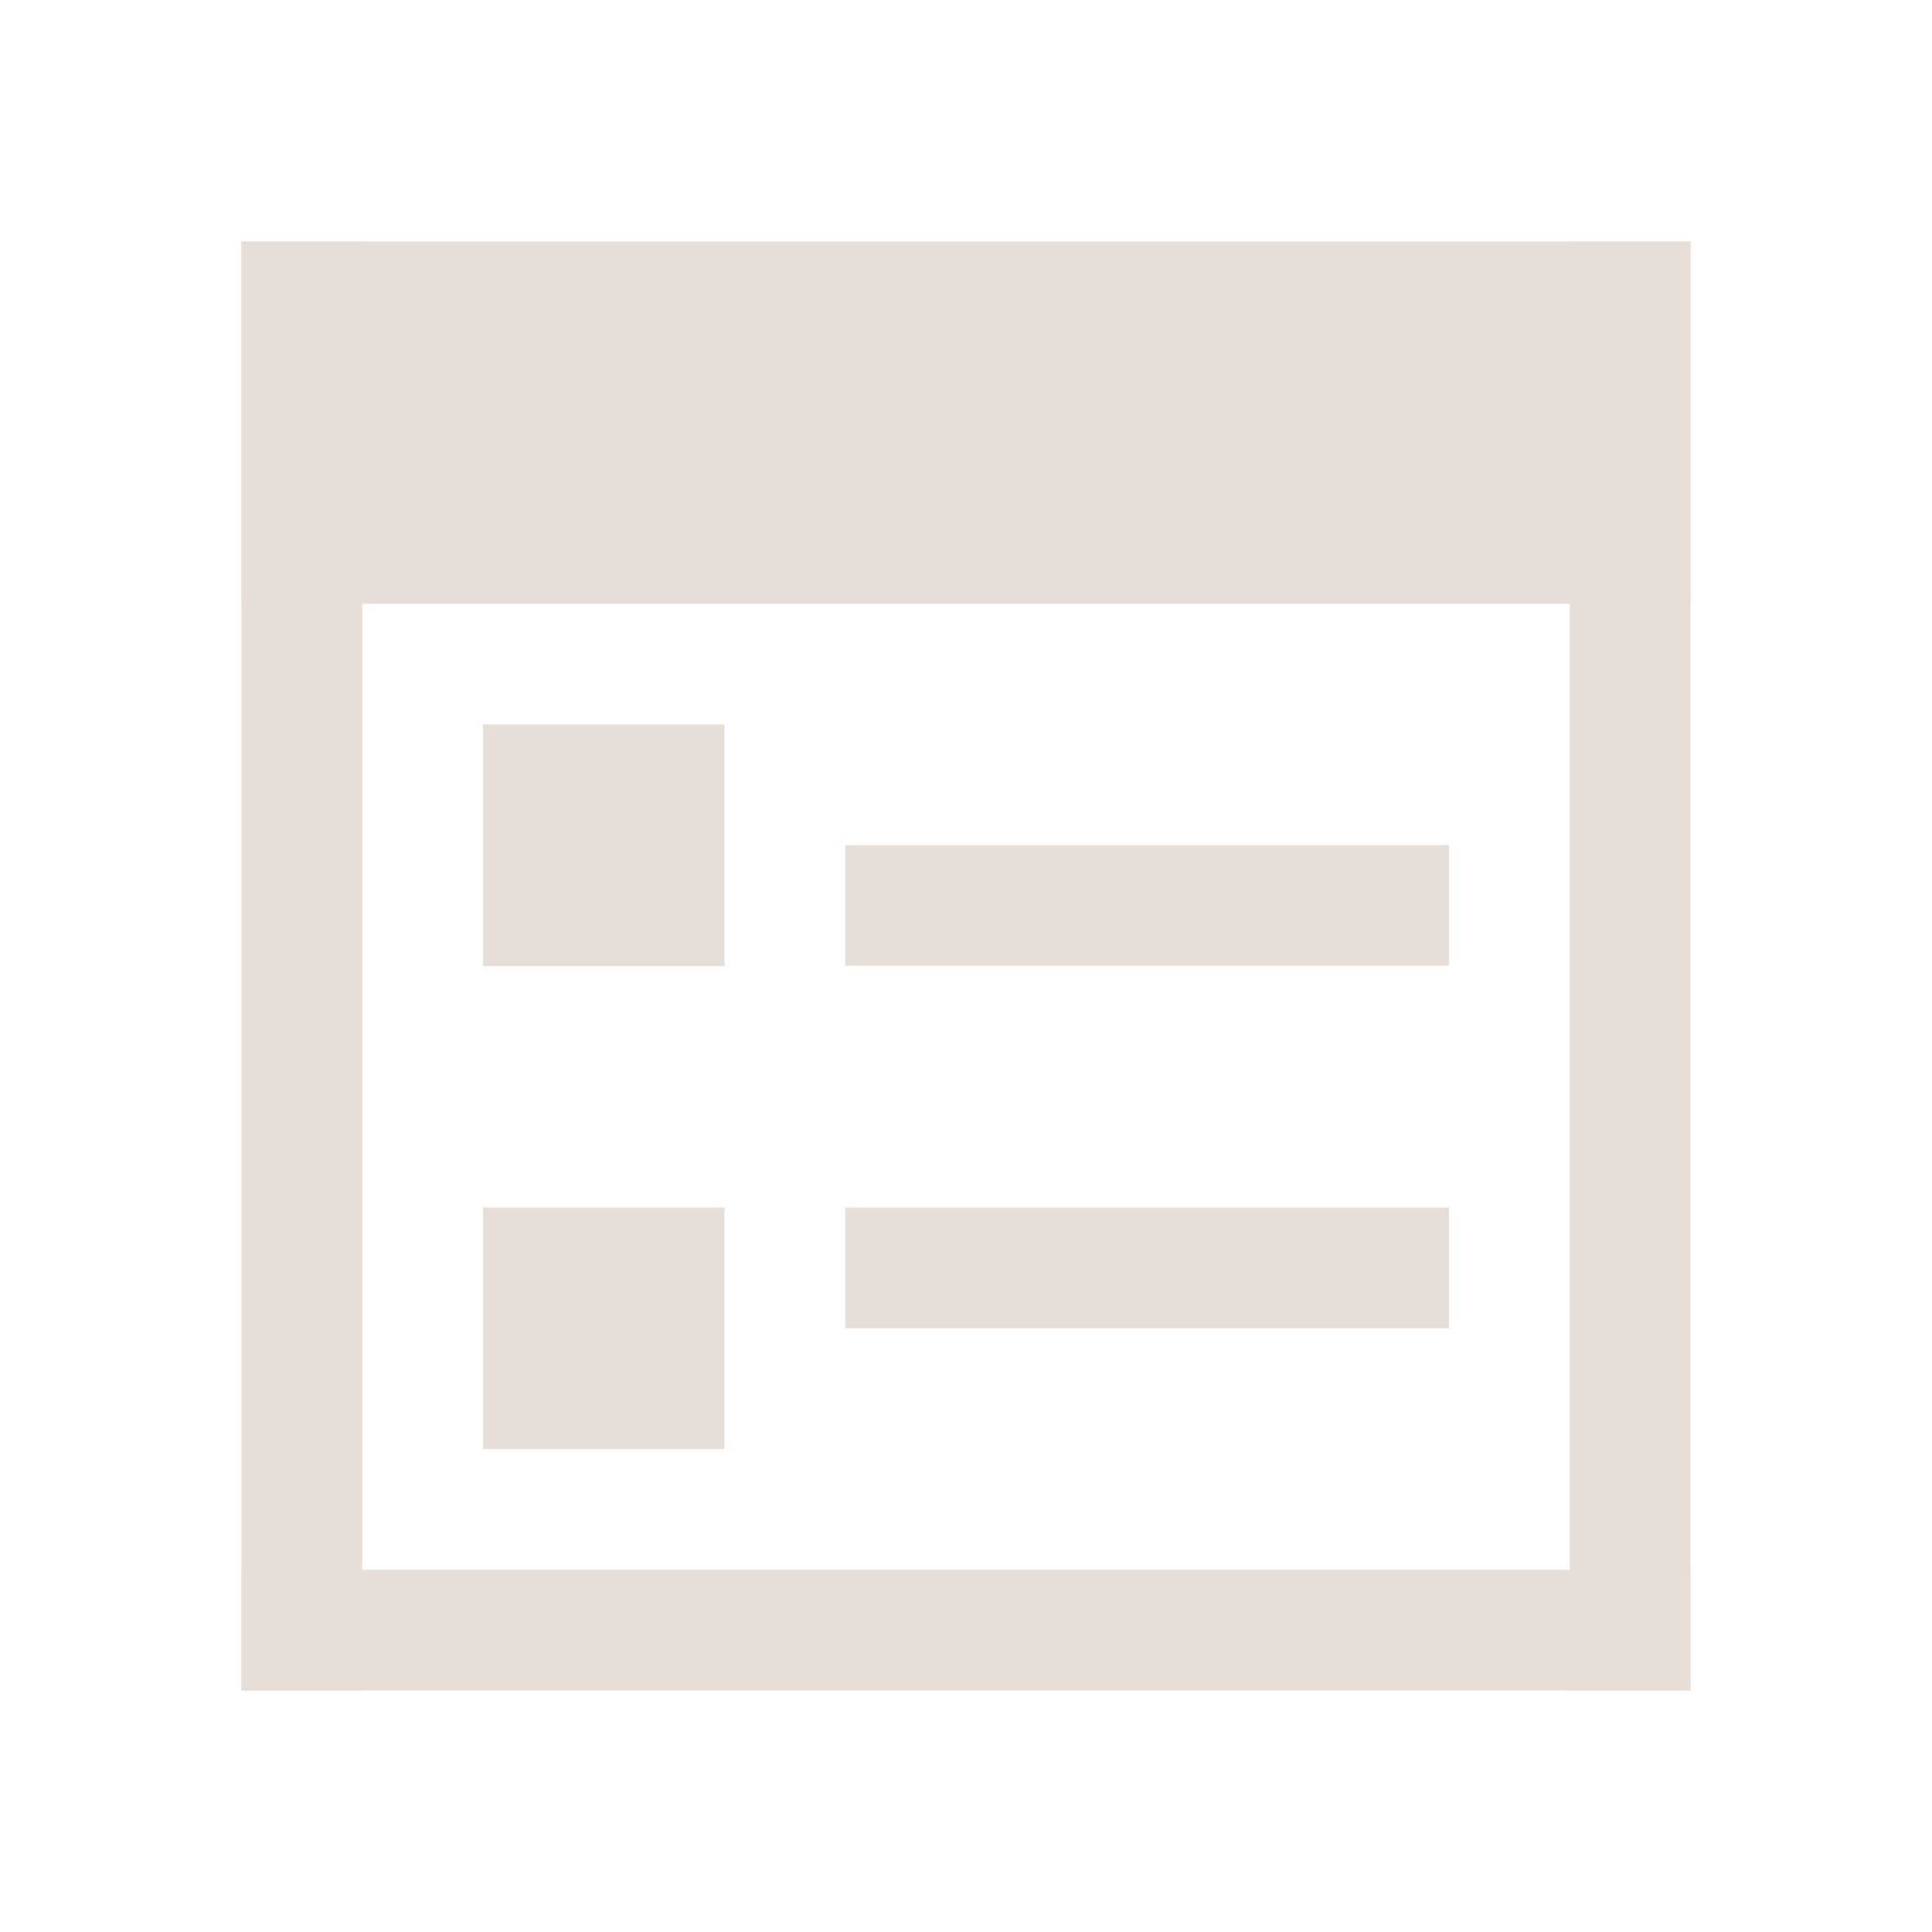 <?xml version="1.0" encoding="UTF-8" standalone="no"?>
<!-- Created with Inkscape (http://www.inkscape.org/) -->

<svg
   xmlns:dc="http://purl.org/dc/elements/1.1/"
   xmlns:cc="http://creativecommons.org/ns#"
   xmlns:rdf="http://www.w3.org/1999/02/22-rdf-syntax-ns#"
   xmlns:svg="http://www.w3.org/2000/svg"
   xmlns="http://www.w3.org/2000/svg"
   xmlns:sodipodi="http://sodipodi.sourceforge.net/DTD/sodipodi-0.dtd"
   xmlns:inkscape="http://www.inkscape.org/namespaces/inkscape"
   width="16"
   height="16"
   id="svg3049"
   version="1.1"
   inkscape:version="0.91 r13725"
   sodipodi:docname="project-open.svg"
   inkscape:export-filename="/home/uri/.kde/share/icons/NITRUX-KDE/16x16/actions/view-right-new.png"
   inkscape:export-xdpi="30"
   inkscape:export-ydpi="30">
  <sodipodi:namedview
     id="base"
     pagecolor="#ffffff"
     bordercolor="#ffffff"
     borderopacity="1.0"
     inkscape:pageopacity="0.0"
     inkscape:pageshadow="2"
     inkscape:zoom="34.5228"
     inkscape:cx="-2.0554164"
     inkscape:cy="8.7941485"
     inkscape:document-units="px"
     inkscape:current-layer="layer1"
     showgrid="true"
     fit-margin-top="0"
     fit-margin-left="0"
     fit-margin-right="0"
     fit-margin-bottom="0"
     inkscape:window-width="1920"
     inkscape:window-height="1002"
     inkscape:window-x="0"
     inkscape:window-y="26"
     inkscape:window-maximized="1"
     inkscape:showpageshadow="false"
     borderlayer="true">
    <inkscape:grid
       id="grid4085"
       type="xygrid" />
    <sodipodi:guide
       id="guide4075"
       orientation="12,0"
       position="2,14" />
    <sodipodi:guide
       id="guide4077"
       orientation="0,12"
       position="2,2" />
    <sodipodi:guide
       id="guide4079"
       orientation="-12,0"
       position="14,2" />
    <sodipodi:guide
       id="guide4081"
       orientation="0,-12"
       position="14,14" />
  </sodipodi:namedview>
  <defs
     id="defs3051" />
  <g
     transform="translate(-421.714,-531.791)"
     id="layer1"
     inkscape:groupmode="layer"
     inkscape:label="Capa 1">
    <rect
       y="533.791"
       x="423.714"
       height="12"
       width="1"
       id="rect4083"
       style="fill:#e7ded7;fill-opacity:1;stroke:none" />
    <rect
       y="544.791"
       x="423.714"
       height="1"
       width="12"
       id="rect4085"
       style="fill:#e7ded7;fill-opacity:1;stroke:none" />
    <rect
       y="533.791"
       x="434.714"
       height="12"
       width="1"
       id="rect4087"
       style="fill:#e7ded7;fill-opacity:1;stroke:none" />
    <rect
       y="533.791"
       x="423.714"
       height="3"
       width="12"
       id="rect4089"
       style="fill:#e7ded7;fill-opacity:1;stroke:none" />
    <rect
       y="537.791"
       x="425.714"
       height="2"
       width="2"
       id="rect4091"
       style="fill:#e7ded7;fill-opacity:1;stroke:none" />
    <rect
       y="538.79"
       x="428.714"
       height="1"
       width="5"
       id="rect4095"
       style="fill:#e7ded7;fill-opacity:1;stroke:none" />
    <rect
       y="541.791"
       x="425.714"
       height="2"
       width="2"
       id="rect4097"
       style="fill:#e7ded7;fill-opacity:1;stroke:none" />
    <rect
       y="541.791"
       x="428.714"
       height="1"
       width="5"
       id="rect4099"
       style="fill:#e7ded7;fill-opacity:1;stroke:none" />
  </g>
</svg>
